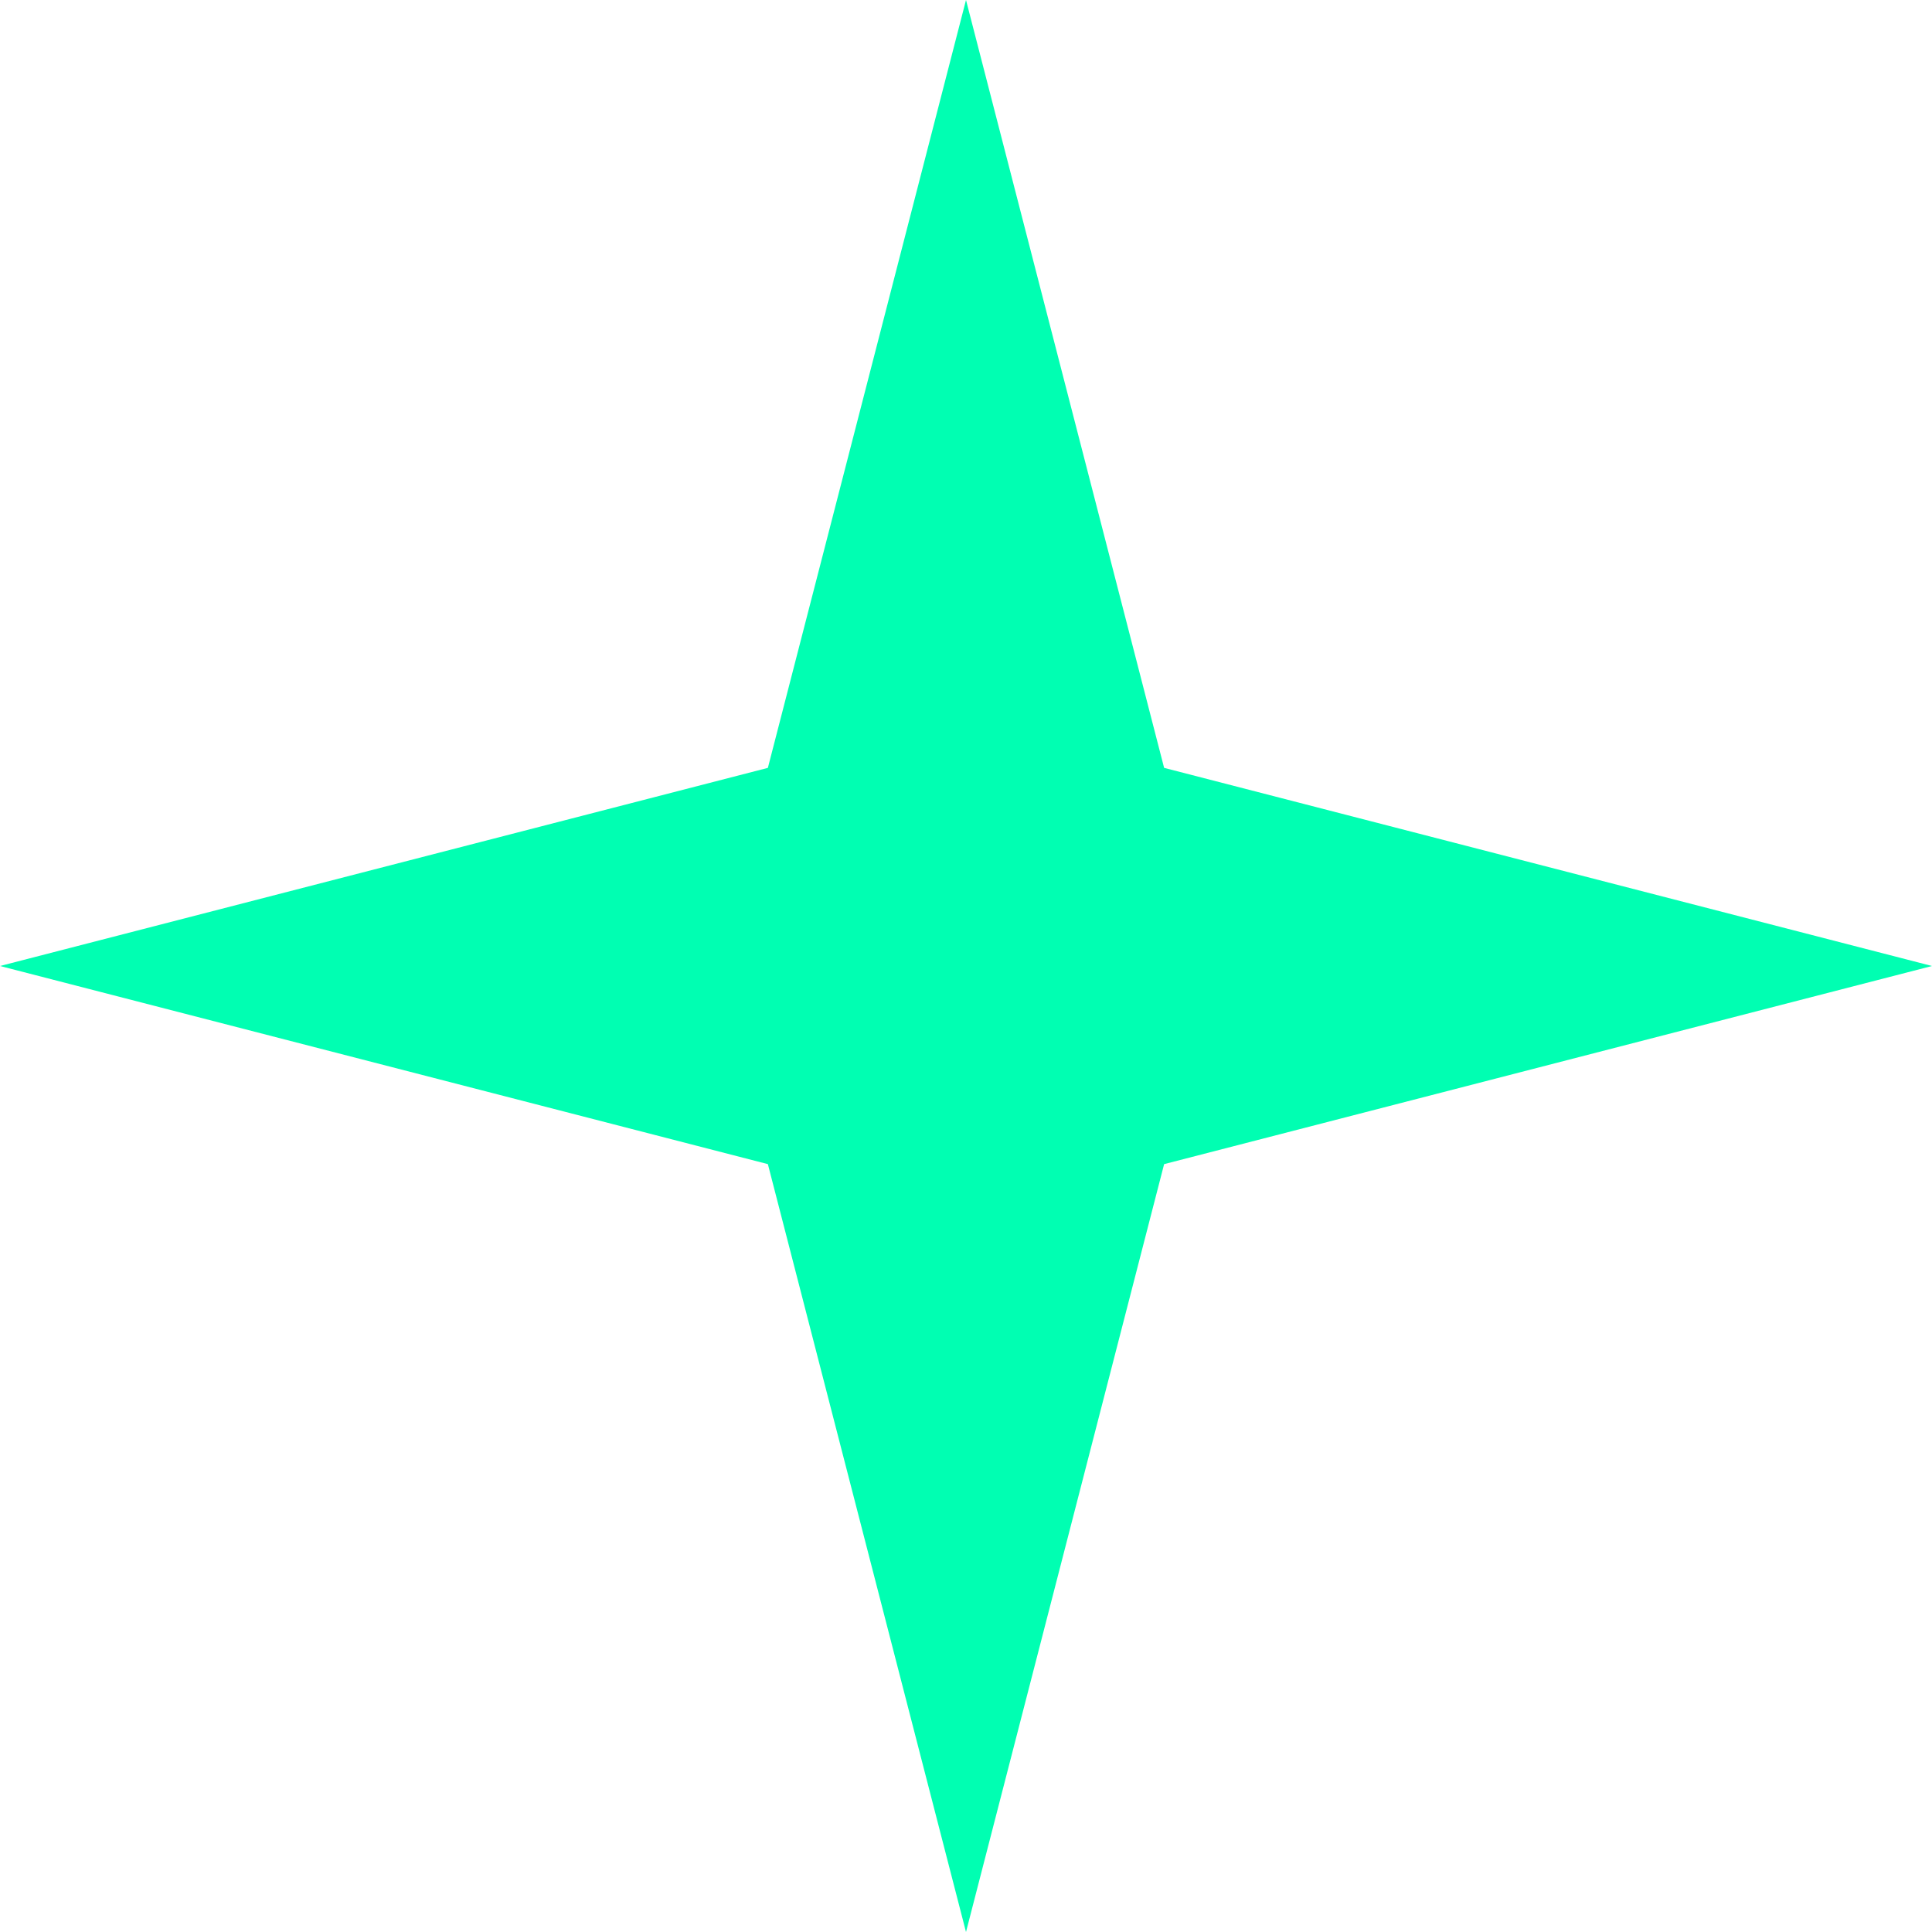 <svg width="20" height="20" viewBox="0 0 20 20" fill="none" xmlns="http://www.w3.org/2000/svg">
<path d="M10 0L12.051 7.949L20 10L12.051 12.051L10 20L7.949 12.051L0 10L7.949 7.949L10 0Z" fill="#00FFB2"/>
</svg>
